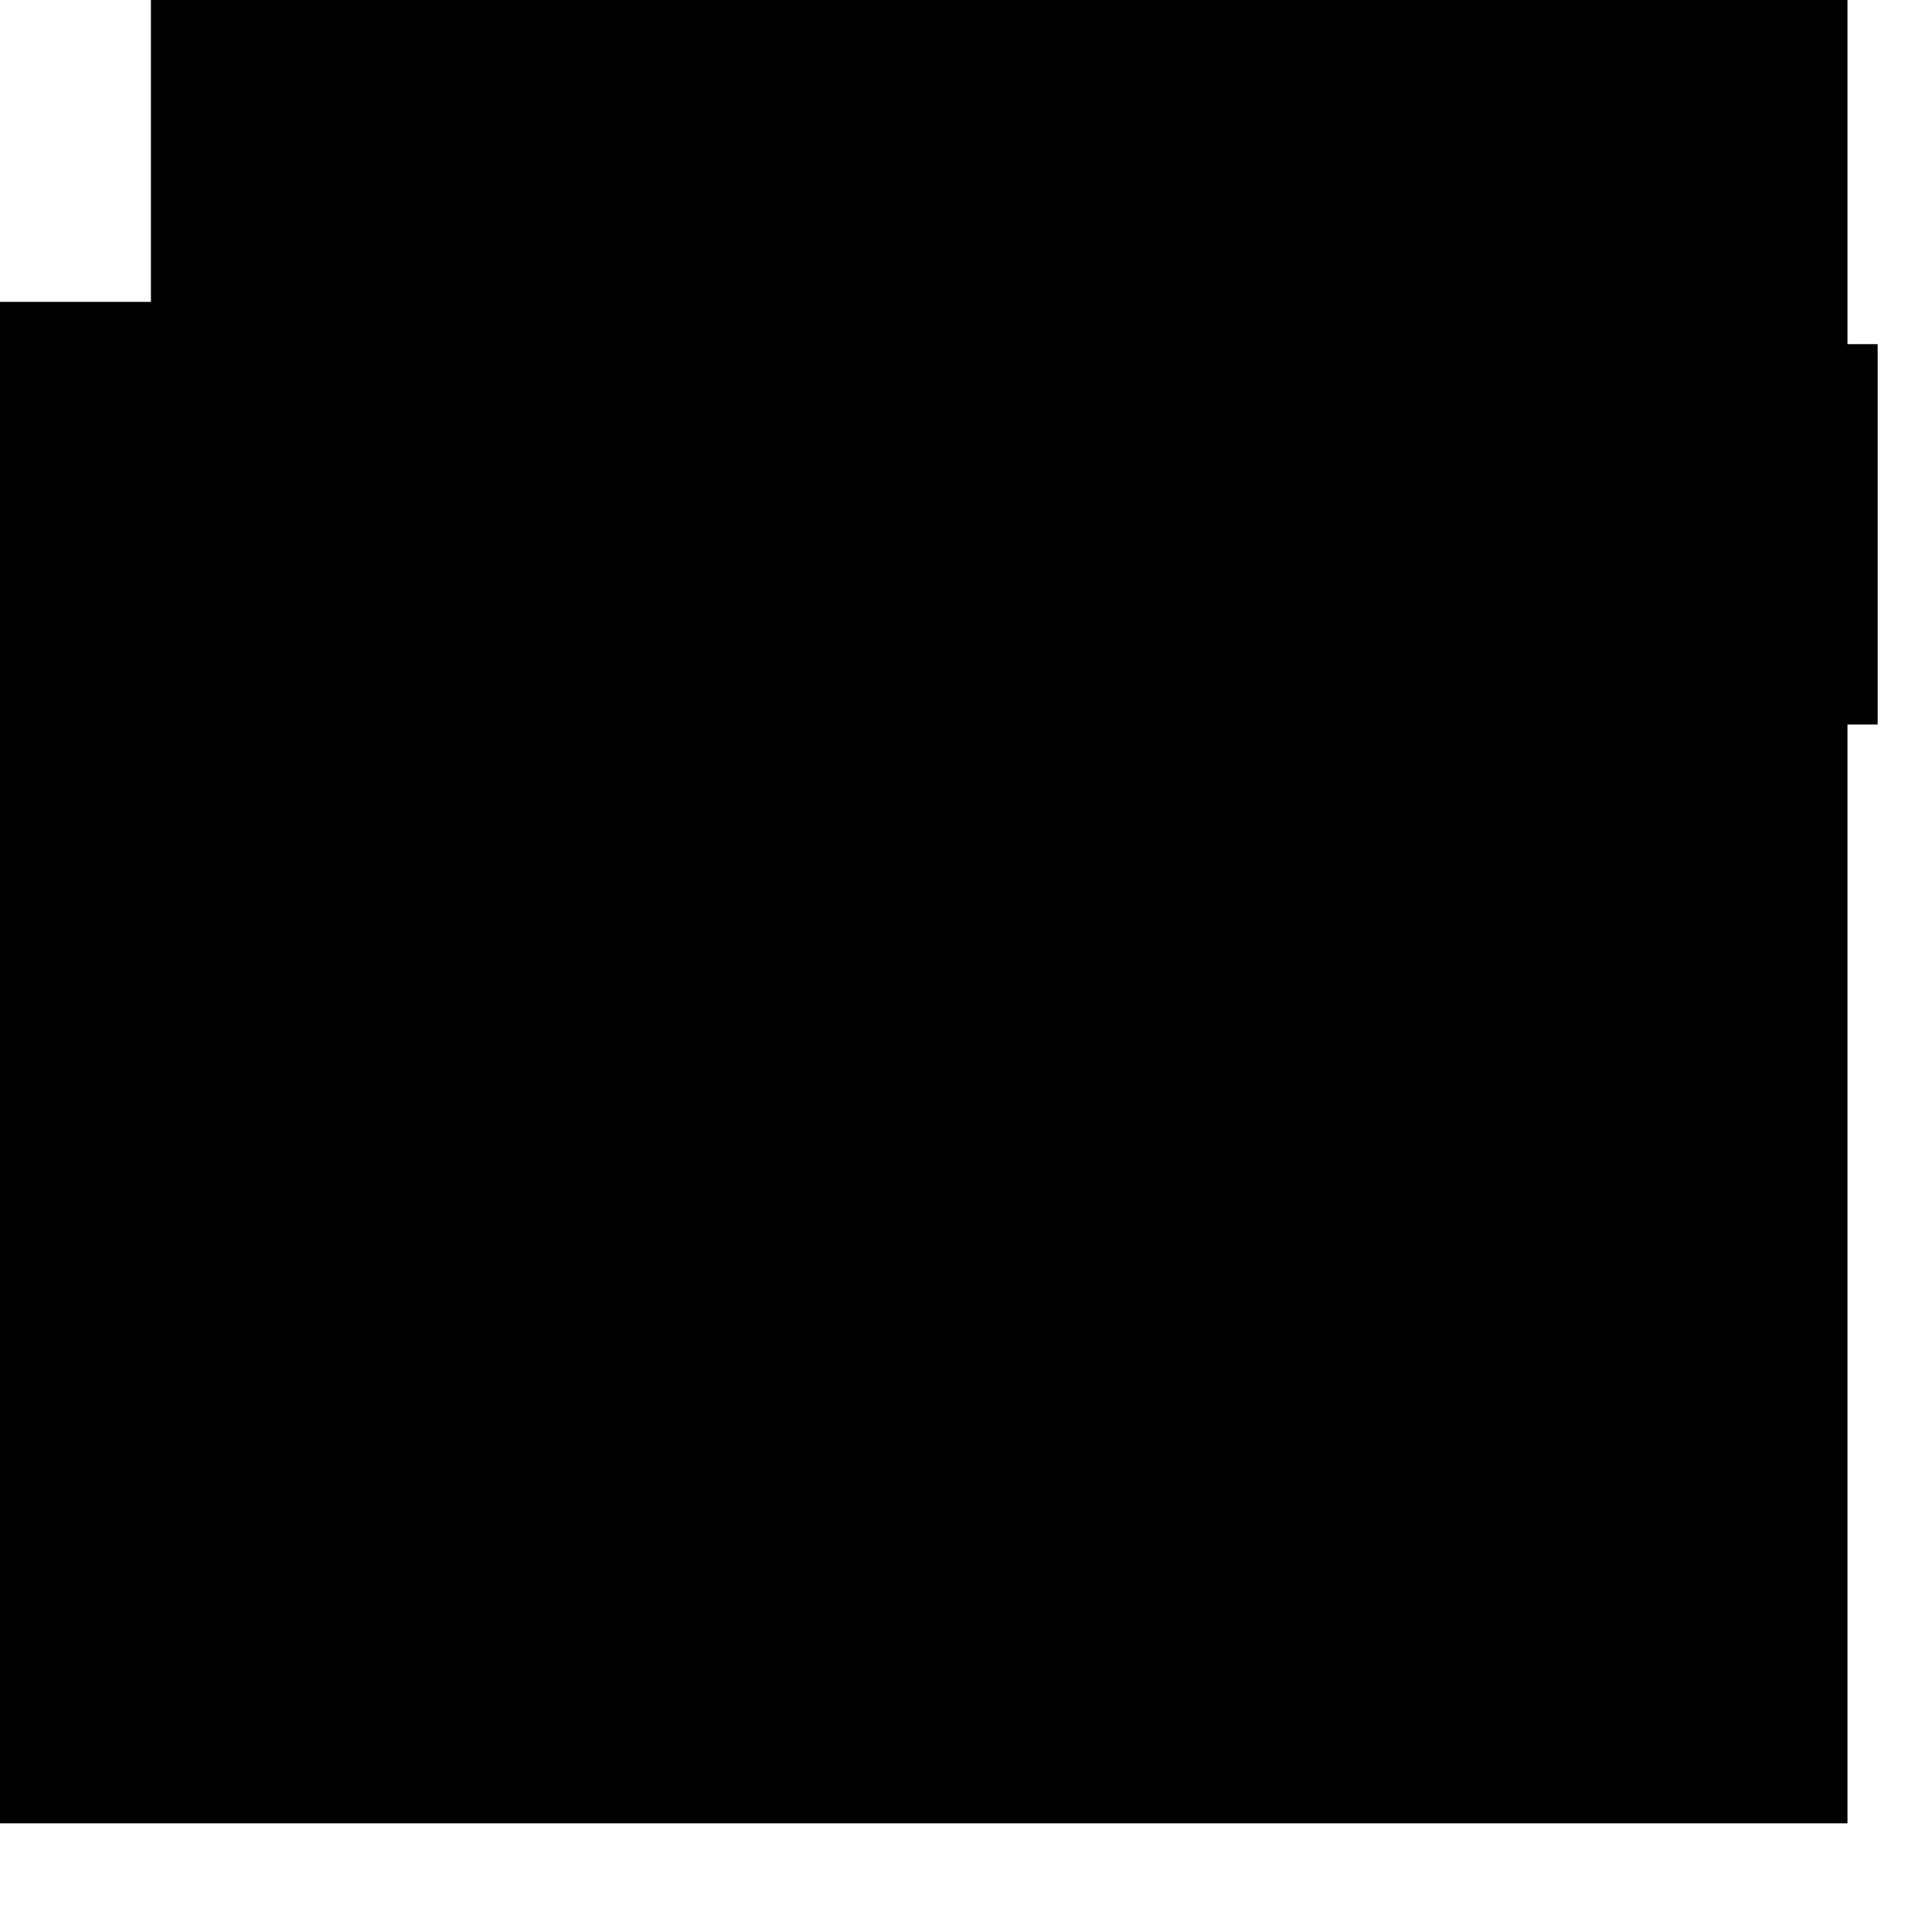<?xml version="1.0" encoding="utf-8"?>
<svg version="1.1" id="Layer_1"
xmlns="http://www.w3.org/2000/svg"
xmlns:xlink="http://www.w3.org/1999/xlink"
xmlns:author="http://www.sothink.com"
width="16px" height="16px"
xml:space="preserve">
<g id="468" transform="matrix(1, 0, 0, 1, 7.75, 7.55)">
<path style="fill:#000000;fill-opacity:1" d="M7.8,-1.55L7.55 -1.55L7.55 7.55L-7.75 7.55L-7.75 -5.05L-6.5 -5.05L-6.5 -7.55L7.55 -7.55L7.55 -4.7L7.8 -4.7L7.8 -1.55" />
</g>
</svg>
